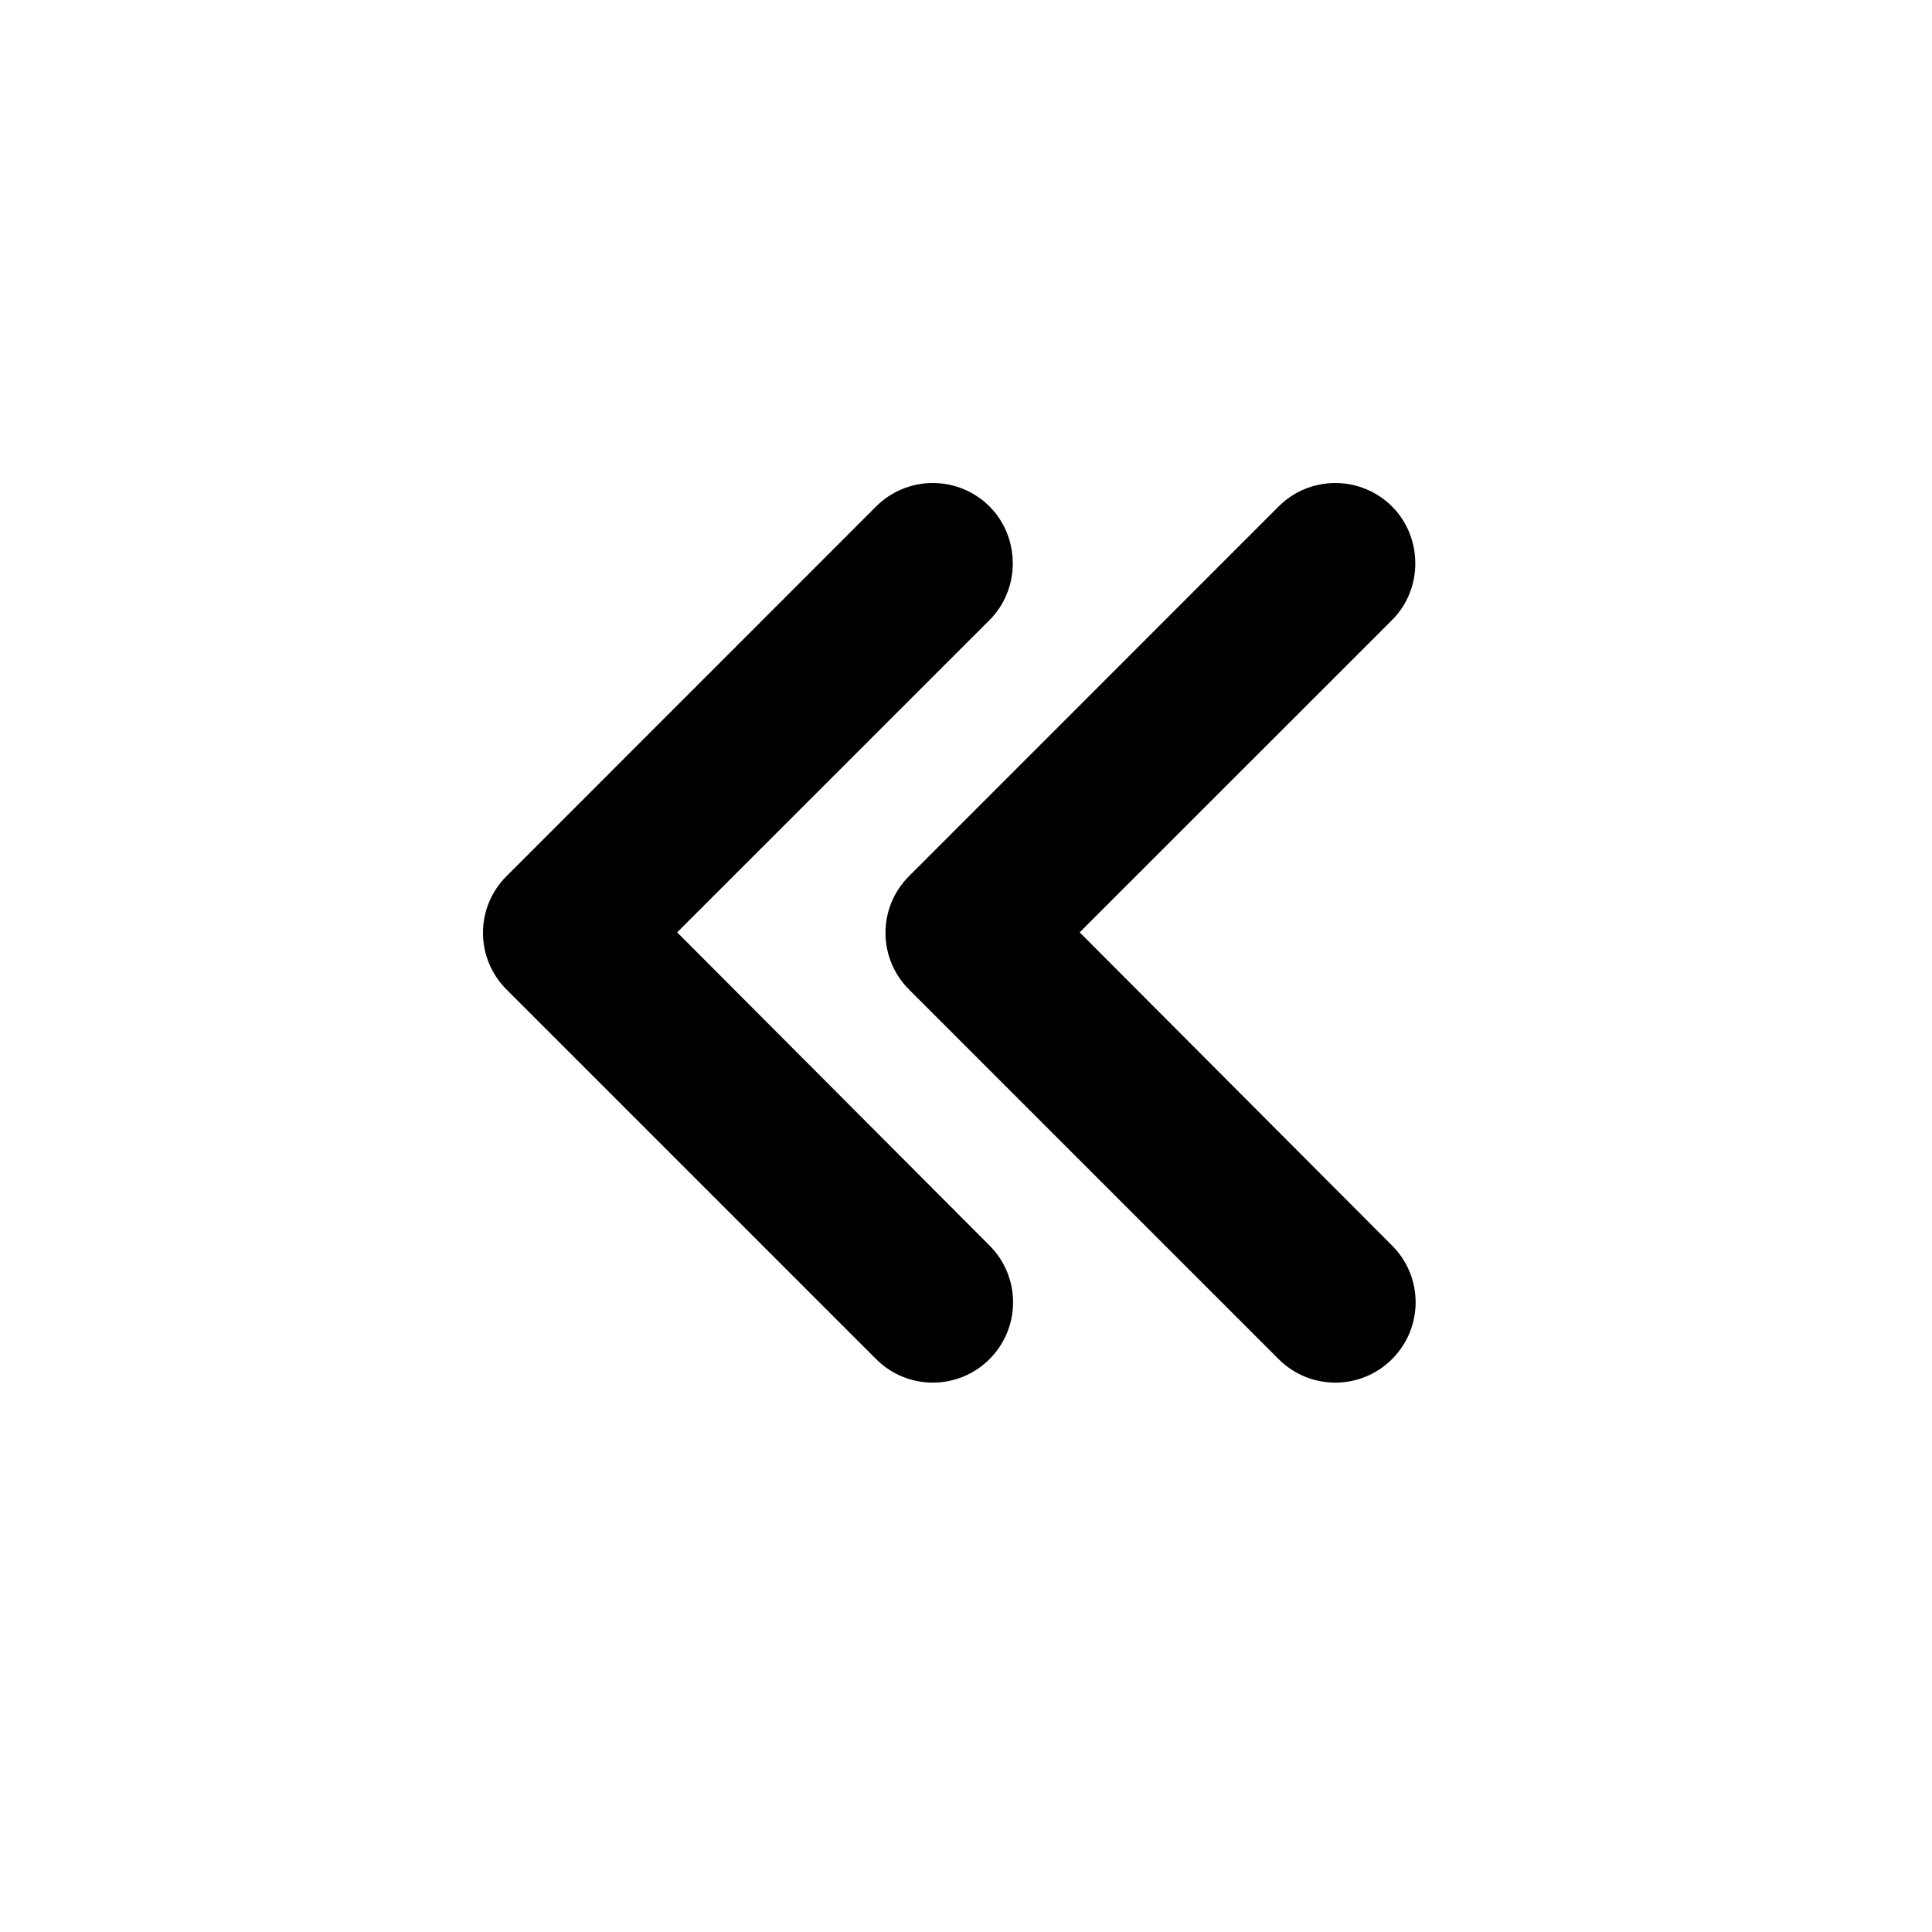 <svg width="24" height="24" viewBox="0 0 24 24" fill="none" xmlns="http://www.w3.org/2000/svg">
<g id="chevron_left_24px">
<g id="Group 1">
<path id="icon/navigation/chevron_left_24px" d="M12.293 6.292C12.106 6.105 11.852 6 11.588 6C11.323 6 11.069 6.105 10.883 6.292L6.293 10.883C5.902 11.273 5.902 11.902 6.293 12.293L10.883 16.883C11.273 17.273 11.902 17.273 12.293 16.883C12.682 16.492 12.682 15.863 12.293 15.473L8.412 11.582L12.293 7.702C12.682 7.312 12.672 6.672 12.293 6.292Z" fill="black"/>
<path id="icon/navigation/chevron_left_24px_2" d="M17.293 6.292C17.106 6.105 16.852 6 16.587 6C16.323 6 16.069 6.105 15.883 6.292L11.293 10.883C10.902 11.273 10.902 11.902 11.293 12.293L15.883 16.883C16.273 17.273 16.902 17.273 17.293 16.883C17.683 16.492 17.683 15.863 17.293 15.473L13.412 11.582L17.293 7.702C17.683 7.312 17.672 6.672 17.293 6.292Z" fill="black"/>
</g>
</g>
</svg>
